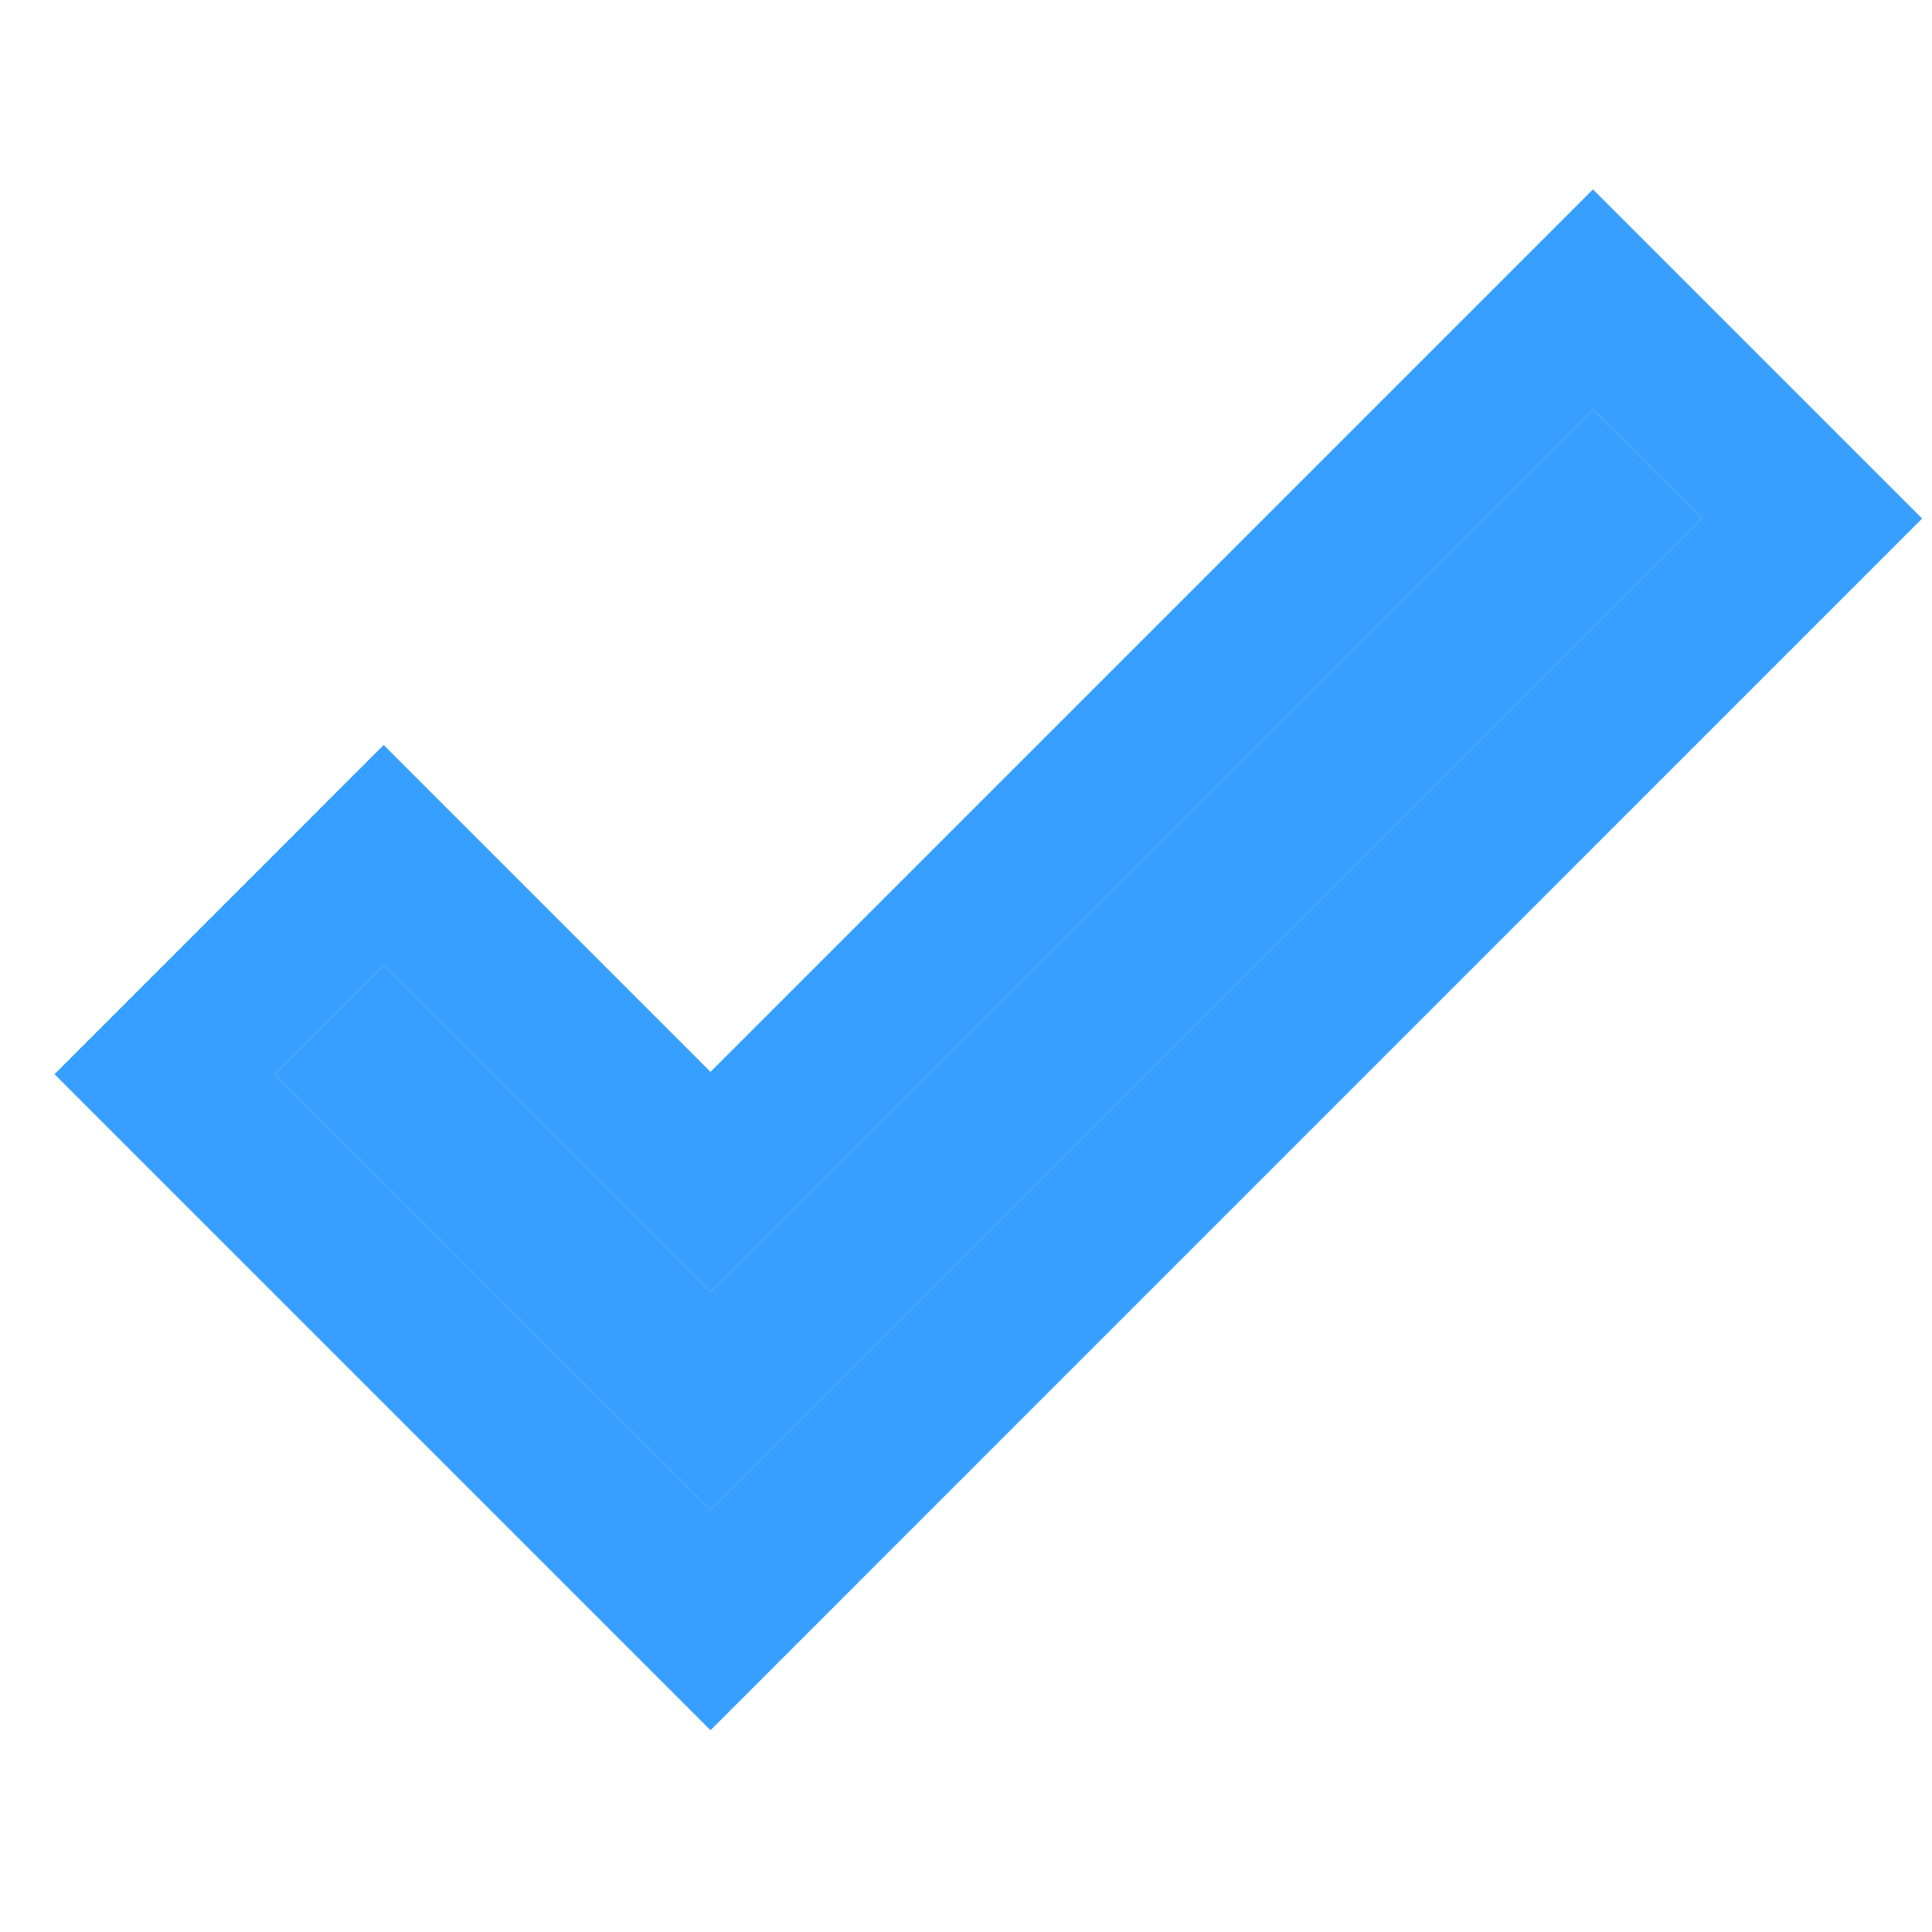 <svg width="33" height="33" viewBox="0 0 33 33" fill="none" xmlns="http://www.w3.org/2000/svg">
<g clip-path="url(#clip0_361_251)">
<path d="M27.209 6.996L29.07 8.857L12.136 25.791L4.692 18.348L6.553 16.487L12.136 22.069L27.209 6.996ZM27.209 3.235L12.136 18.308L6.553 12.725L0.931 18.348L12.136 29.553L32.831 8.857L27.209 3.235Z" fill="#369FFF"/>
<path d="M27.209 6.996L29.07 8.857L12.136 25.791L4.692 18.348L6.553 16.487L12.136 22.069L27.209 6.996Z" fill="#369FFF"/>
</g>
<defs>
<clipPath id="clip0_361_251">
<rect width="31.901" height="31.901" fill="white" transform="translate(0.931 0.31)"/>
</clipPath>
</defs>
</svg>
